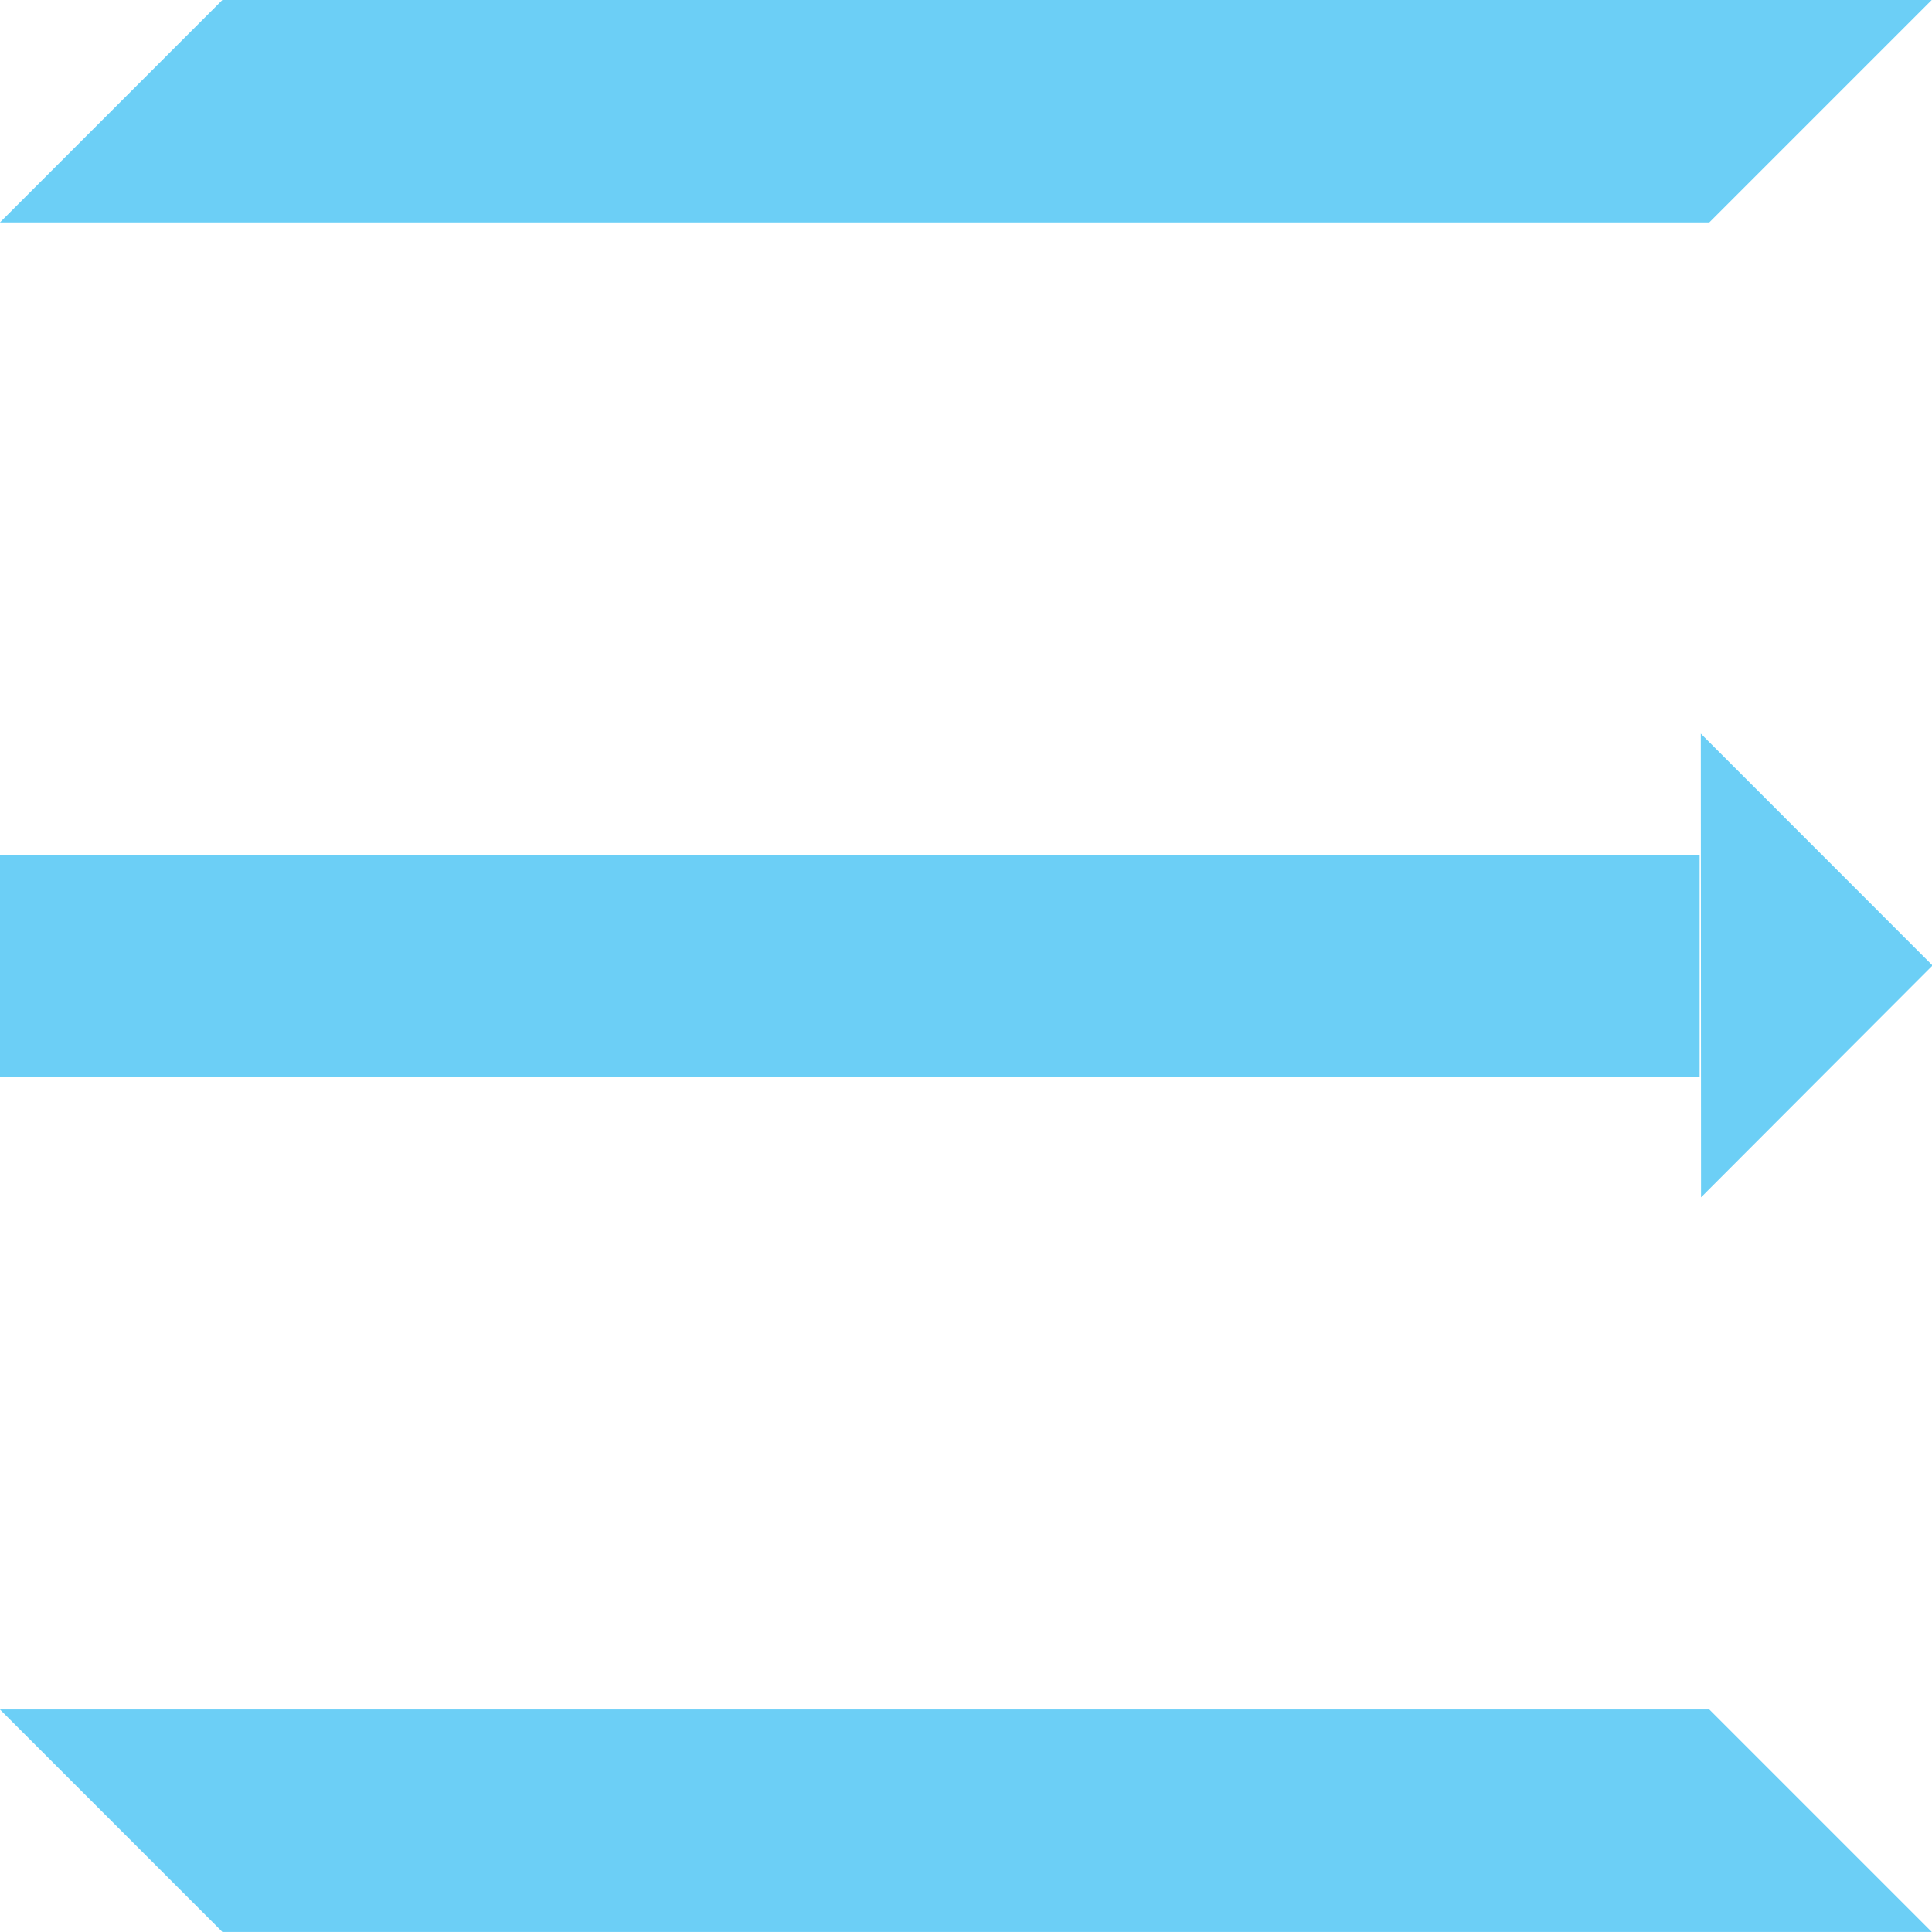 <?xml version="1.0" encoding="UTF-8" standalone="no"?>
<!DOCTYPE svg PUBLIC "-//W3C//DTD SVG 1.1//EN" "http://www.w3.org/Graphics/SVG/1.1/DTD/svg11.dtd">
<svg width="100%" height="100%" viewBox="0 0 500 500" version="1.1" xmlns="http://www.w3.org/2000/svg" xmlns:xlink="http://www.w3.org/1999/xlink" xml:space="preserve" xmlns:serif="http://www.serif.com/" style="fill-rule:evenodd;clip-rule:evenodd;stroke-linejoin:round;stroke-miterlimit:2;">
    <rect id="Plan-de-travail1" serif:id="Plan de travail1" x="0" y="0" width="500" height="500" style="fill:none;"/>
    <g id="Plan-de-travail11" serif:id="Plan de travail1">
        <g transform="matrix(1.515,0,0,1.515,-124.242,-98.485)">
            <path d="M412,65L119.999,65L82,102.999L82,103L374.001,103L412,65.001L412,65Z" style="fill:rgb(108,207,246);"/>
        </g>
        <g transform="matrix(1.333,0,0,1.515,-109.333,122.727)">
            <rect x="82" y="65" width="330" height="38" style="fill:rgb(108,207,246);"/>
        </g>
        <g transform="matrix(1.515,0,0,1.515,-124.242,343.939)">
            <path d="M412,102.999L374.001,65L82,65L82,65.001L119.999,103L412,103L412,102.999Z" style="fill:rgb(108,207,246);"/>
        </g>
        <g transform="matrix(0.001,2,-1.041,0,729.949,-690.134)">
            <path d="M470,221.212L500,278.788L440,278.788L470,221.212Z" style="fill:rgb(108,207,246);"/>
        </g>
    </g>
</svg>
